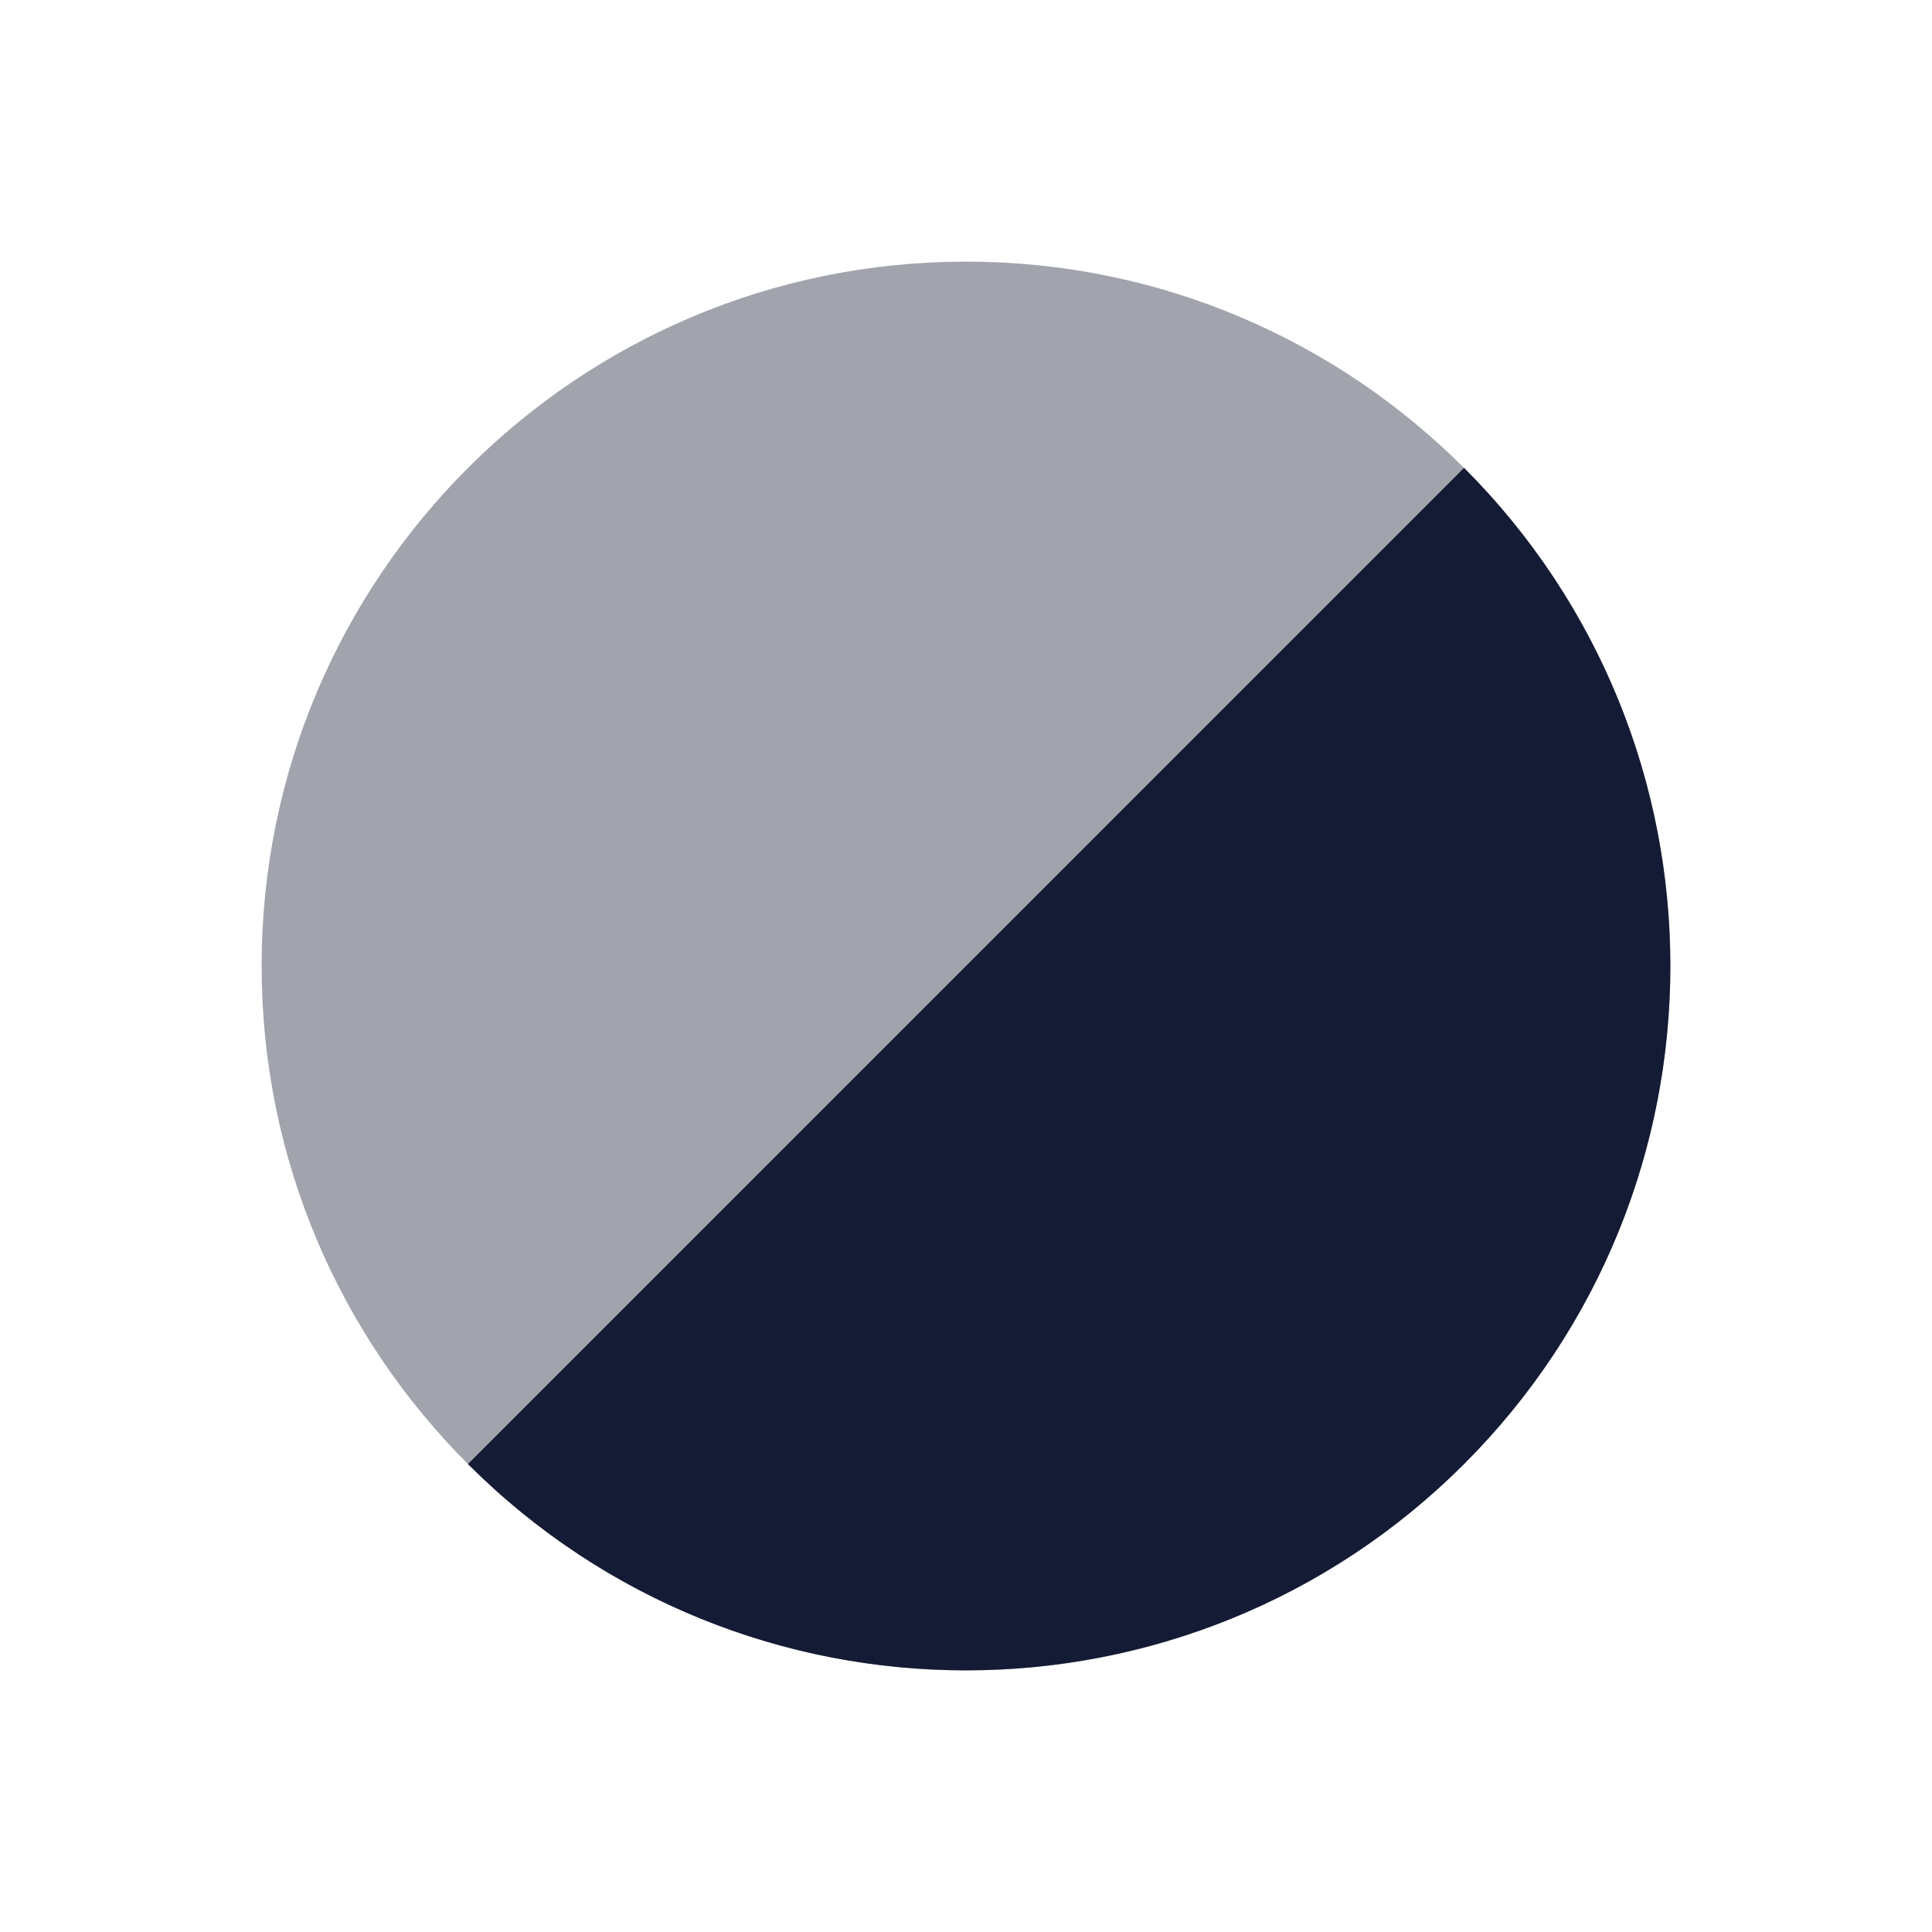 <svg width="24" height="24" viewBox="0 0 24 24" fill="none" xmlns="http://www.w3.org/2000/svg">
<path opacity="0.4" d="M3.25 12C3.25 7.168 7.168 3.25 12 3.25C16.832 3.25 20.75 7.168 20.75 12C20.75 16.832 16.832 20.75 12 20.75C7.168 20.75 3.25 16.832 3.25 12Z" fill="#141B34"/>
<path d="M18.187 5.812C21.604 9.23 21.604 14.77 18.187 18.187C14.77 21.604 9.23 21.604 5.813 18.187L18.187 5.812Z" fill="#141B34"/>
</svg>
